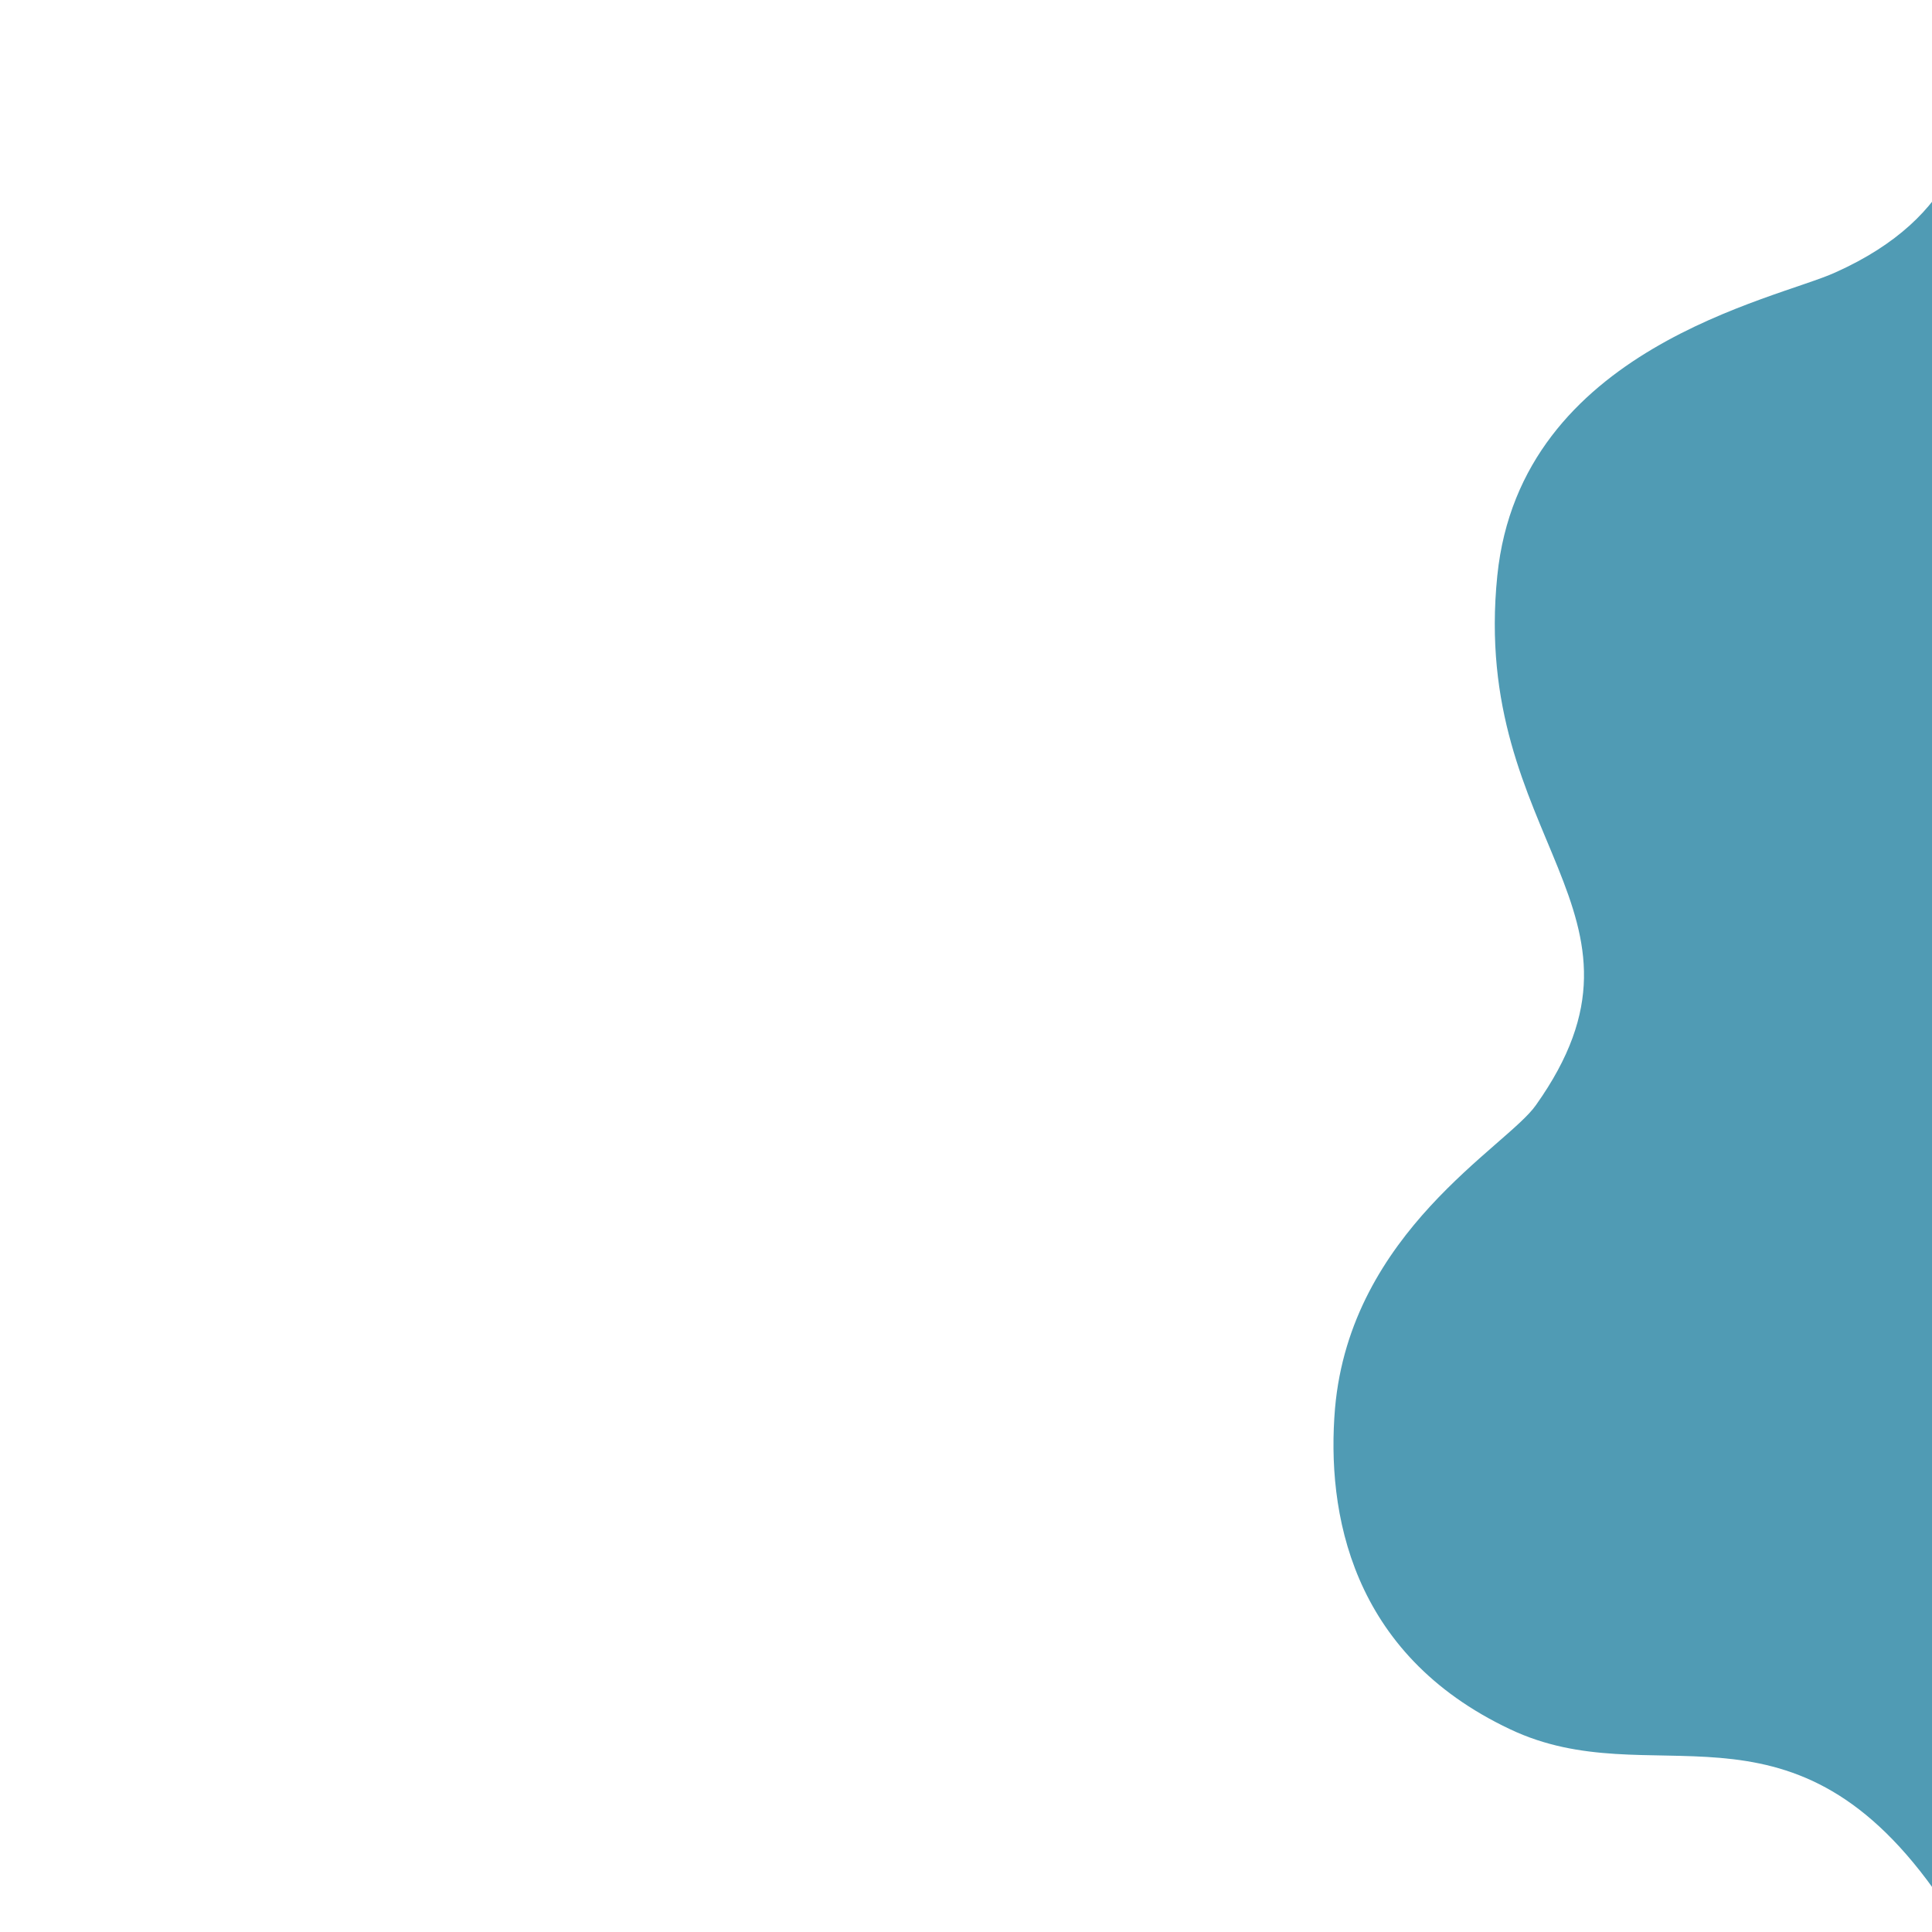 <?xml version="1.0" encoding="utf-8"?>
<!-- Generator: Adobe Illustrator 25.0.0, SVG Export Plug-In . SVG Version: 6.00 Build 0)  -->
<svg version="1.1" id="圖層_1" xmlns="http://www.w3.org/2000/svg" xmlns:xlink="http://www.w3.org/1999/xlink" x="0px" y="0px"
	 viewBox="0 0 200 200" style="enable-background:new 0 0 200 200;" xml:space="preserve">
<style type="text/css">
	.st0{fill:#509BB4;}
</style>
<path class="st0" d="M200.2,195.6c-15.2-21.2-29.2-9.6-43.9-16.6c-16.5-7.8-19-22.5-18.1-33.2c1.6-18.3,17.8-27.1,20.8-31.4
	c14.2-20-6.8-27.3-4-54.8c2.4-23.6,28.9-28.6,35-31.4C215.9,16.6,195.3-8,212.4,2C264.2,32.4,232.7,241.1,200.2,195.6z"/>
</svg>
